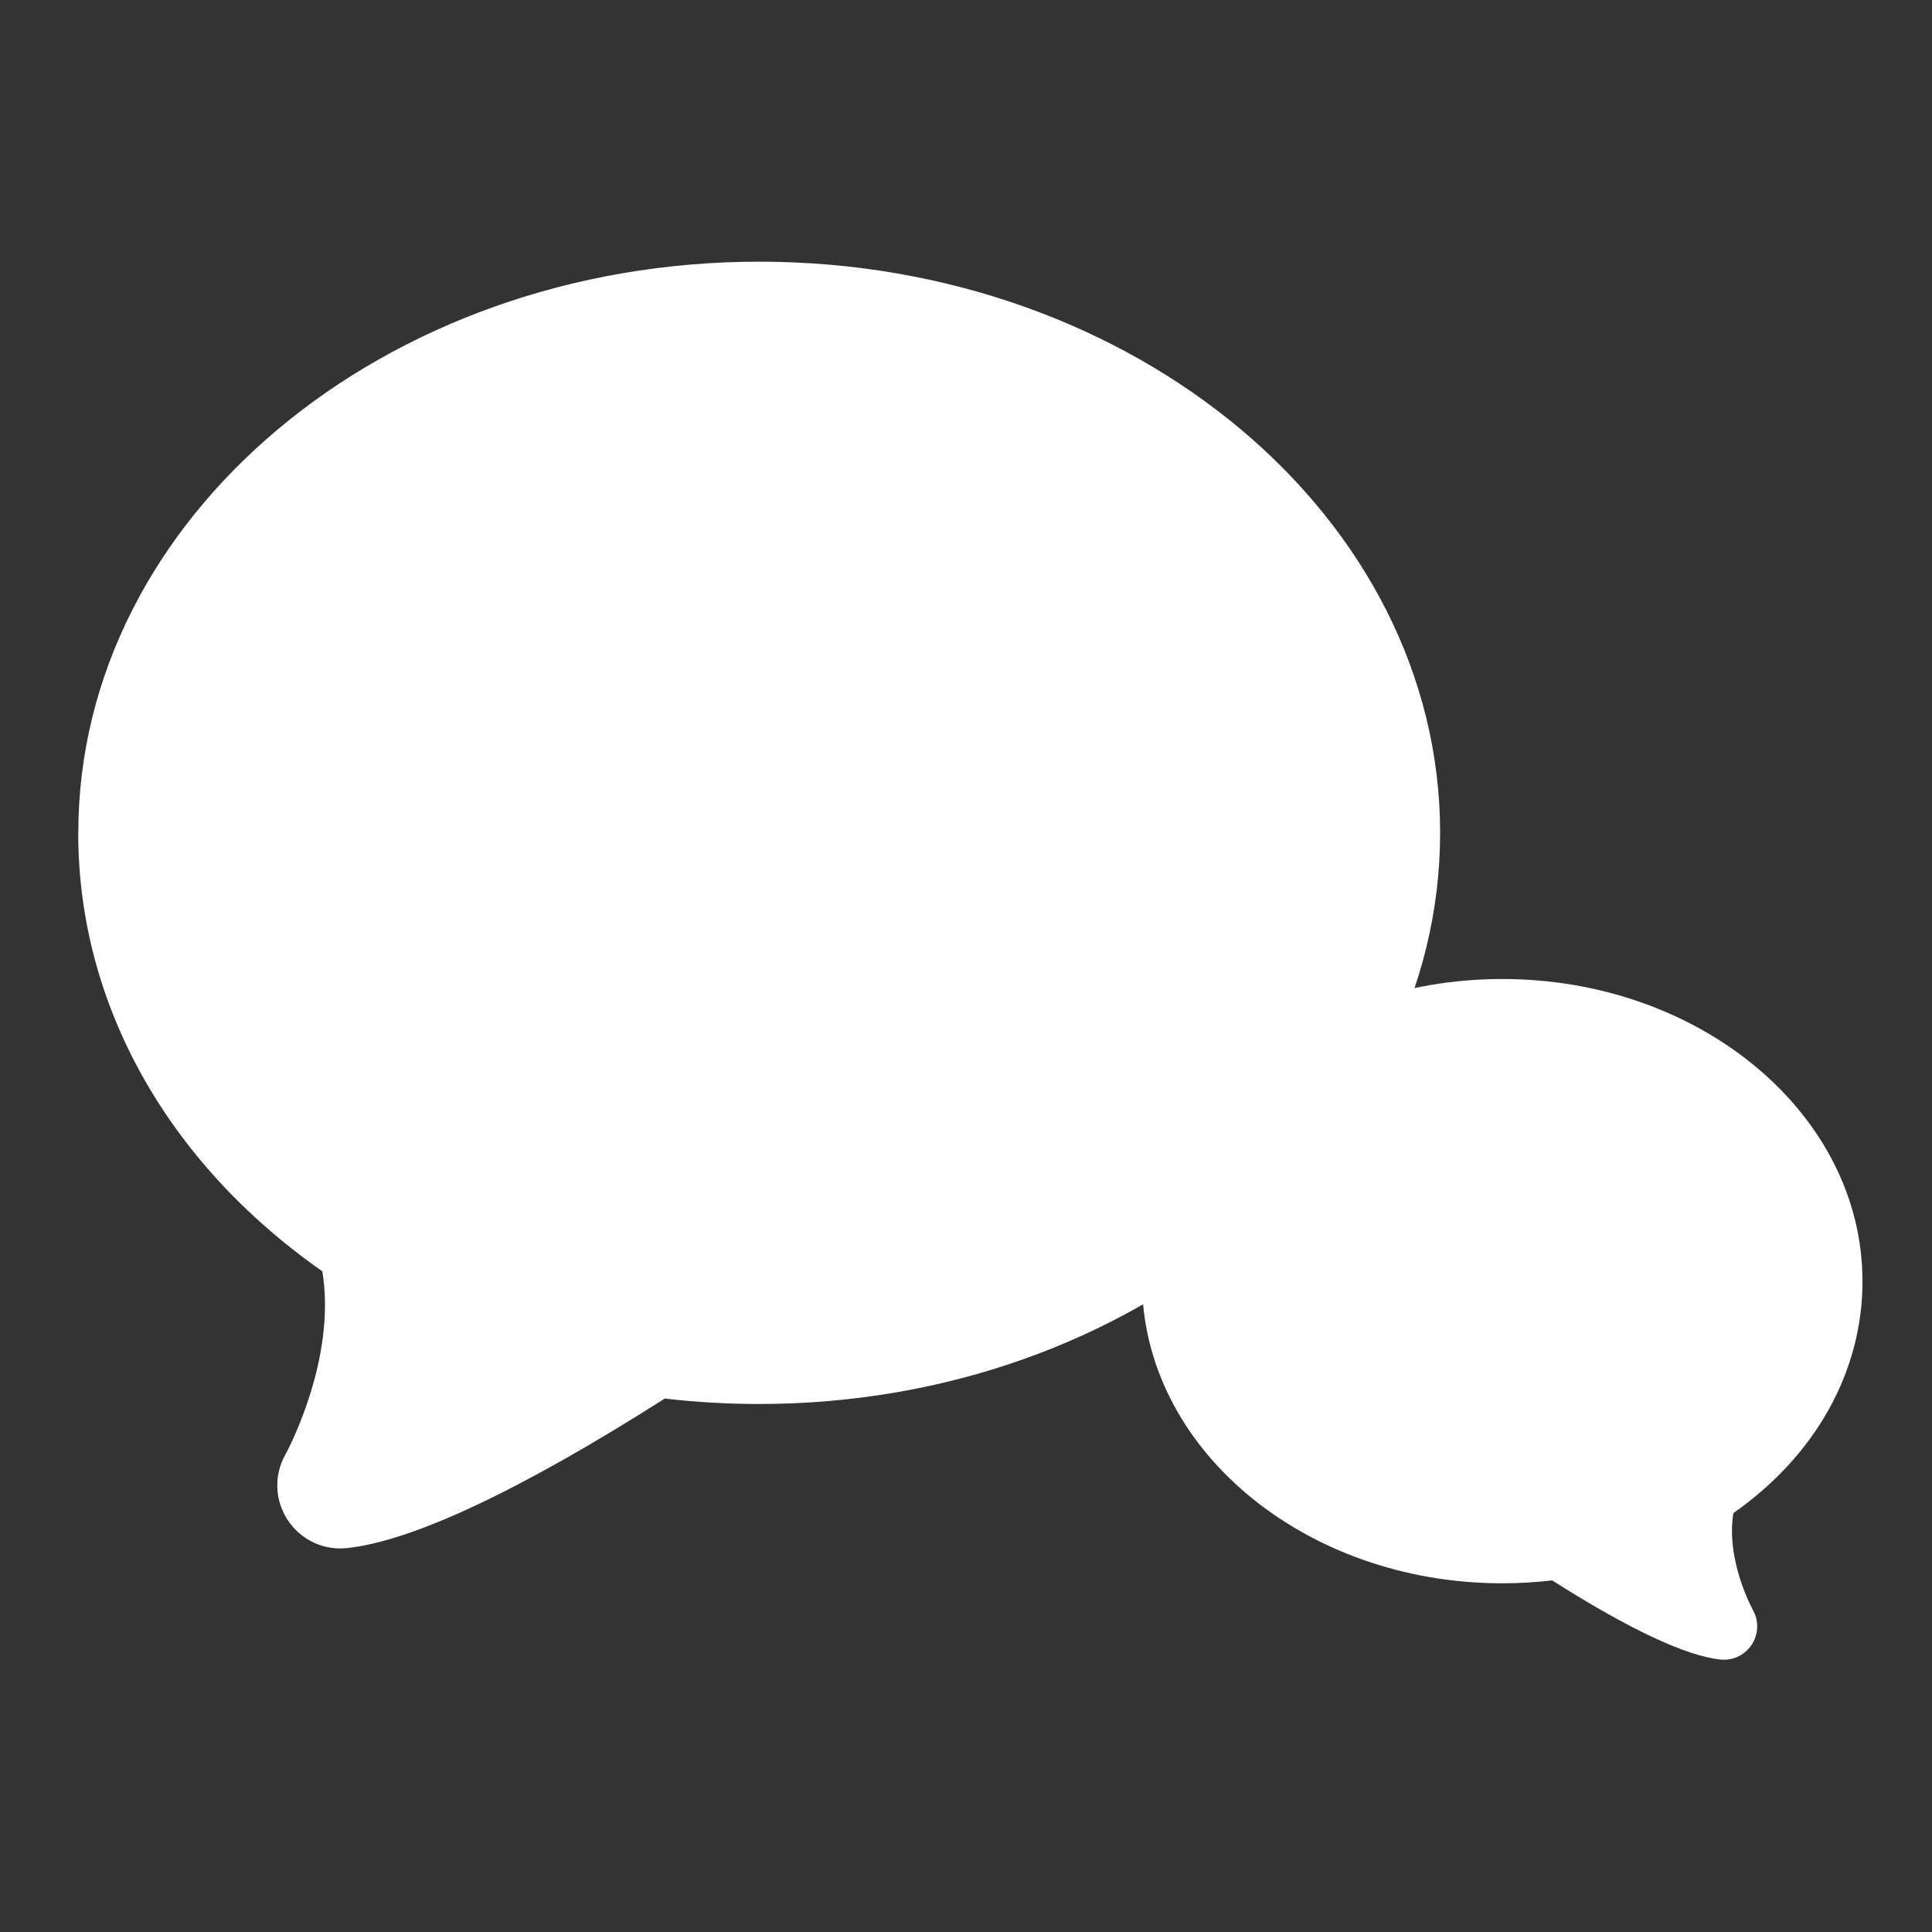 <svg viewBox="0 0 22 22" xmlns="http://www.w3.org/2000/svg" xmlns:xlink="http://www.w3.org/1999/xlink"><rect x="0" y="0" width="22" height="22" fill="#333333" stroke="none"/><g transform="matrix(.971 0 0 .971 -260.8 -512.8)" fill="#fff"><path id="a" transform="matrix(.286 0 0 .286 57.61 484.2)" d="m740.9 187.7c0-12.91 12.53-23.42 27.92-23.42 15.4 0 27.92 10.5 27.92 23.42 0 12.91-12.53 23.42-27.92 23.42-1.295 0-2.594-0.075-3.871-0.223-5.93 3.767-10.31 5.829-13.02 6.131-0.094 1e-3 -0.189 0.016-0.282 0.016-0.872 0-1.678-0.434-2.159-1.163-0.537-0.815-0.572-1.848-0.094-2.692 0.022-0.04 2.116-3.861 1.512-7.51-6.37-4.458-10.01-10.97-10.01-17.98" fill="#fff"/><use transform="matrix(-.529 0 0 .529 433 258.6)" xlink:href="#a"/></g></svg>
